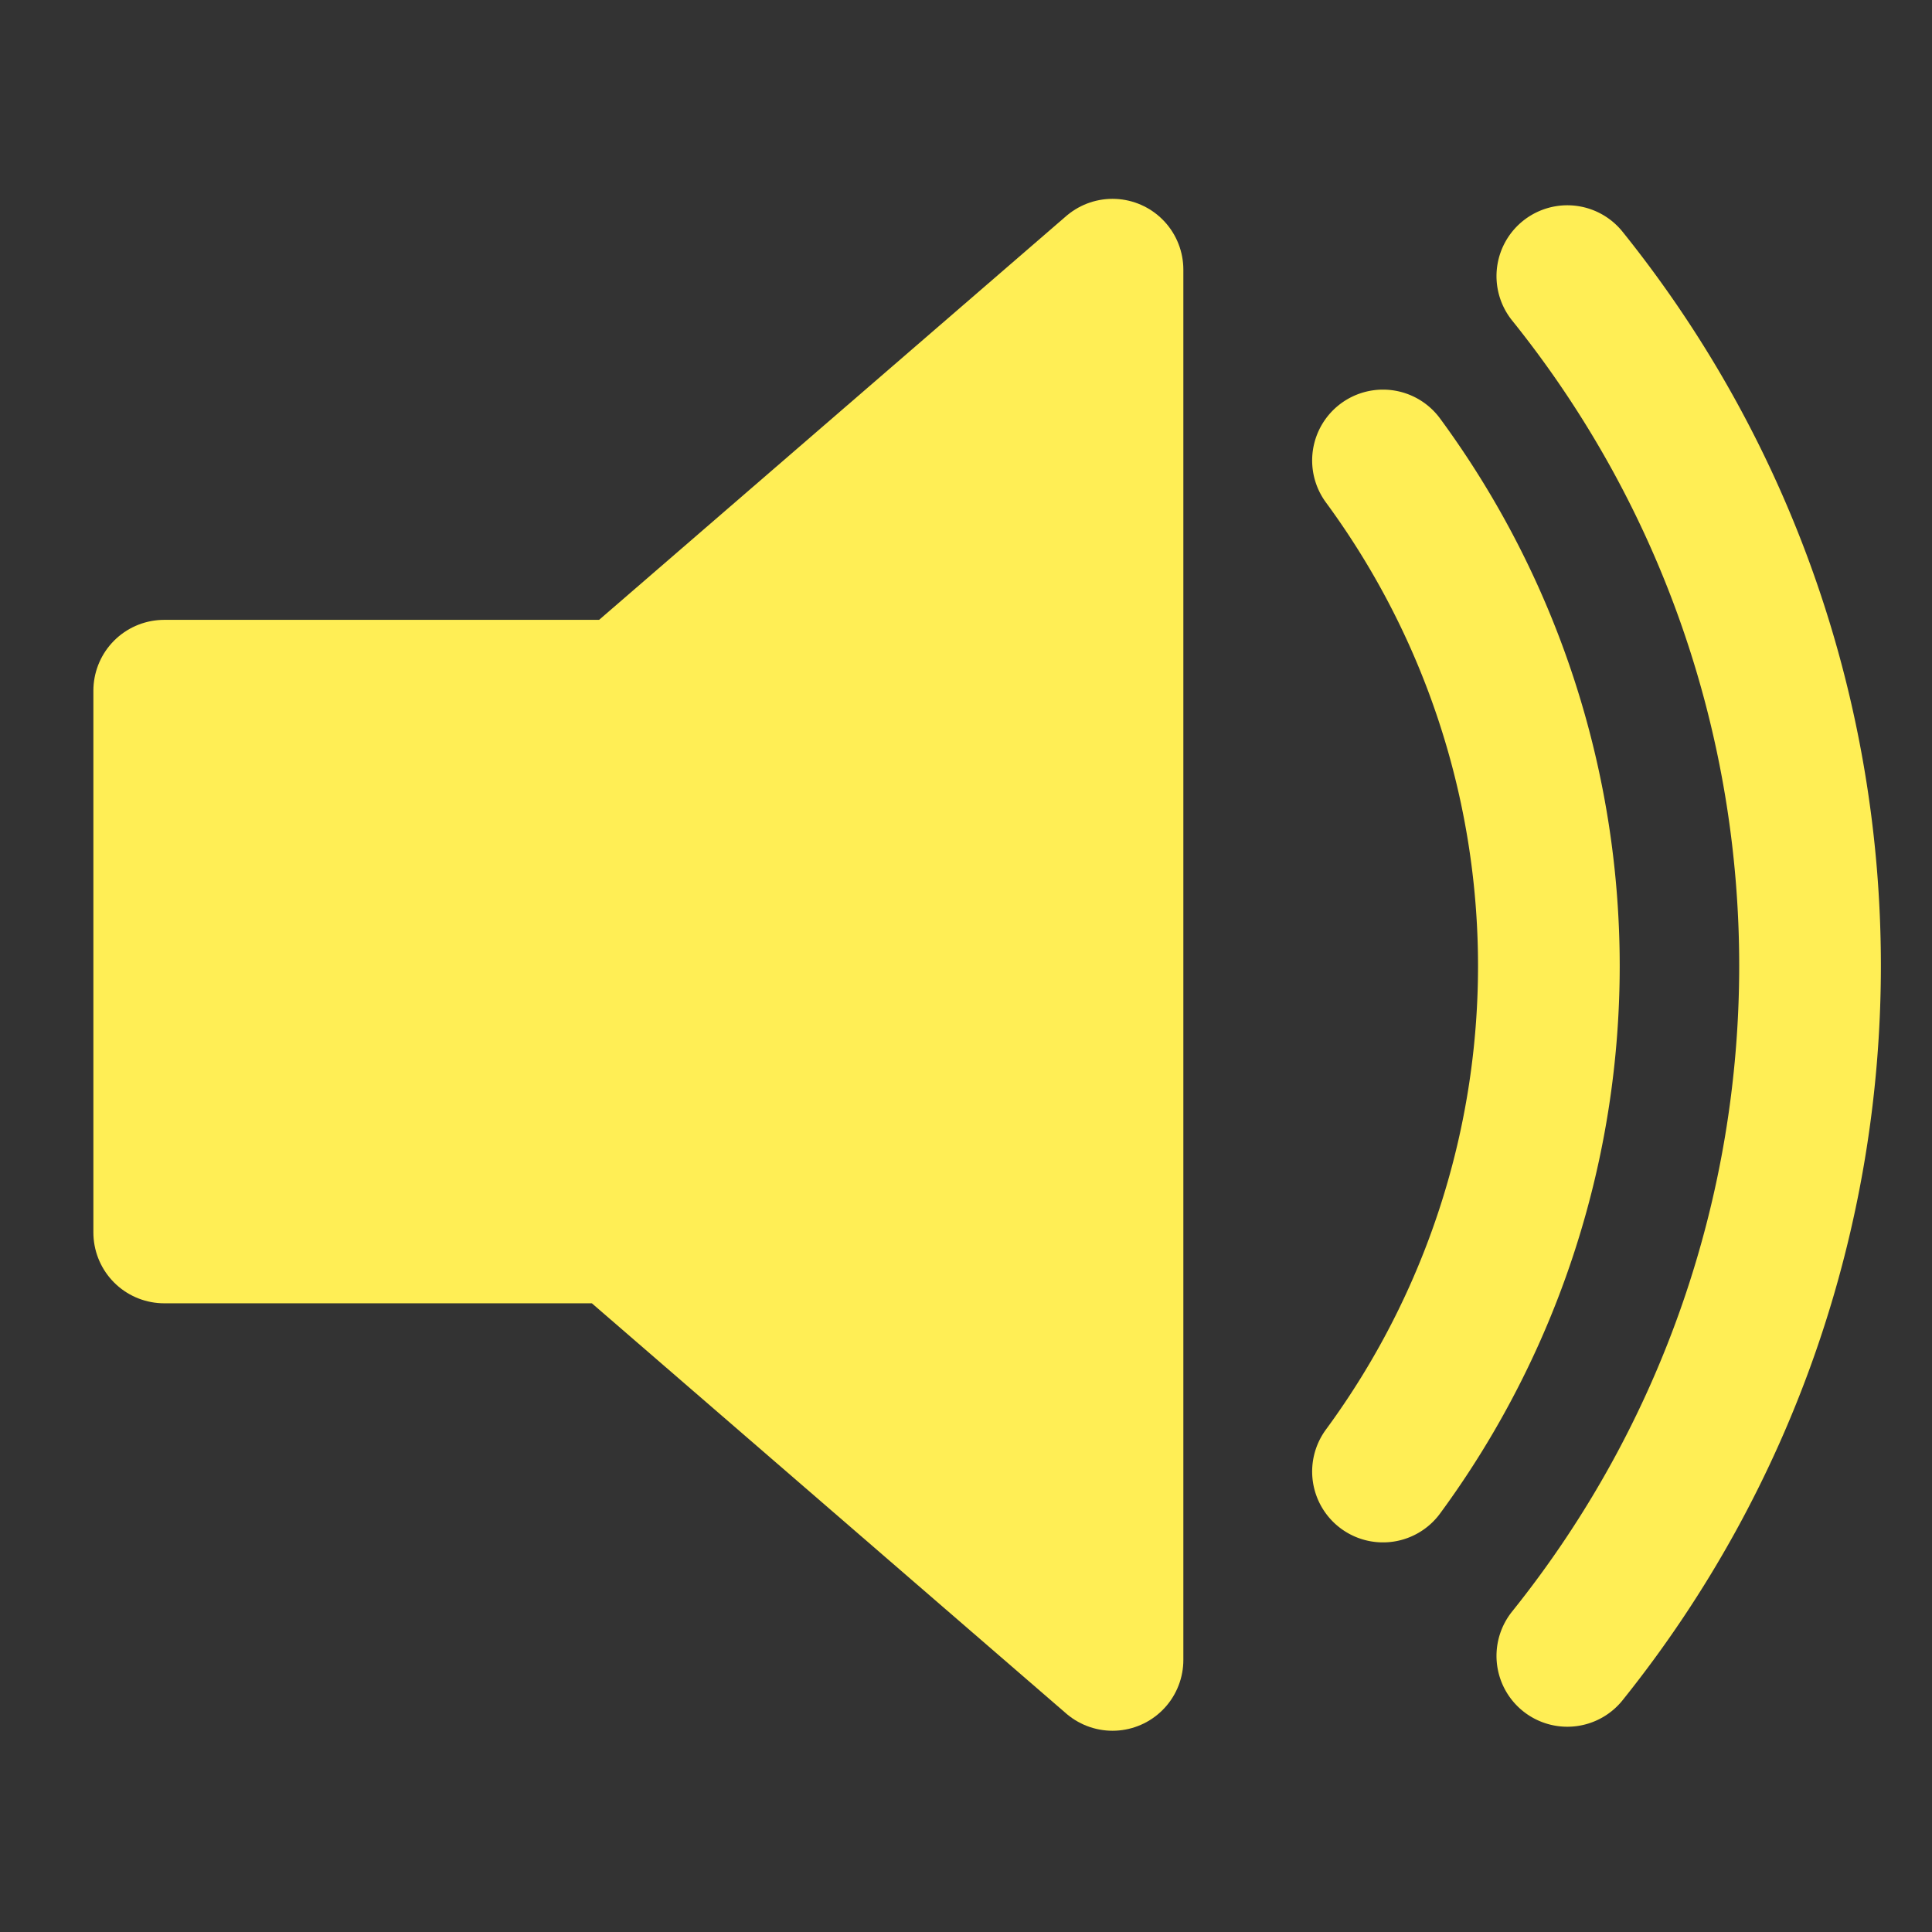 <svg xmlns="http://www.w3.org/2000/svg" xml:space="preserve" width="16" height="16" version="1.0" viewBox="0 0 2.4 2.4"><rect x="0" y="0" width="2.4" height="2.4" fill="#333333" stroke="none"/><path fill="#fe5" stroke="#fe5" stroke-linejoin="round" stroke-width=".176" d="M1.382.335.777.858H.204v.673h.564l.614.531Z"/><path fill="none" stroke="#fe5" stroke-linecap="round" stroke-width=".176" d="M1.718.572a1.06 1.06 0 0 1 0 1.256M1.947.343c.402.5.402 1.213 0 1.714"/></svg>
